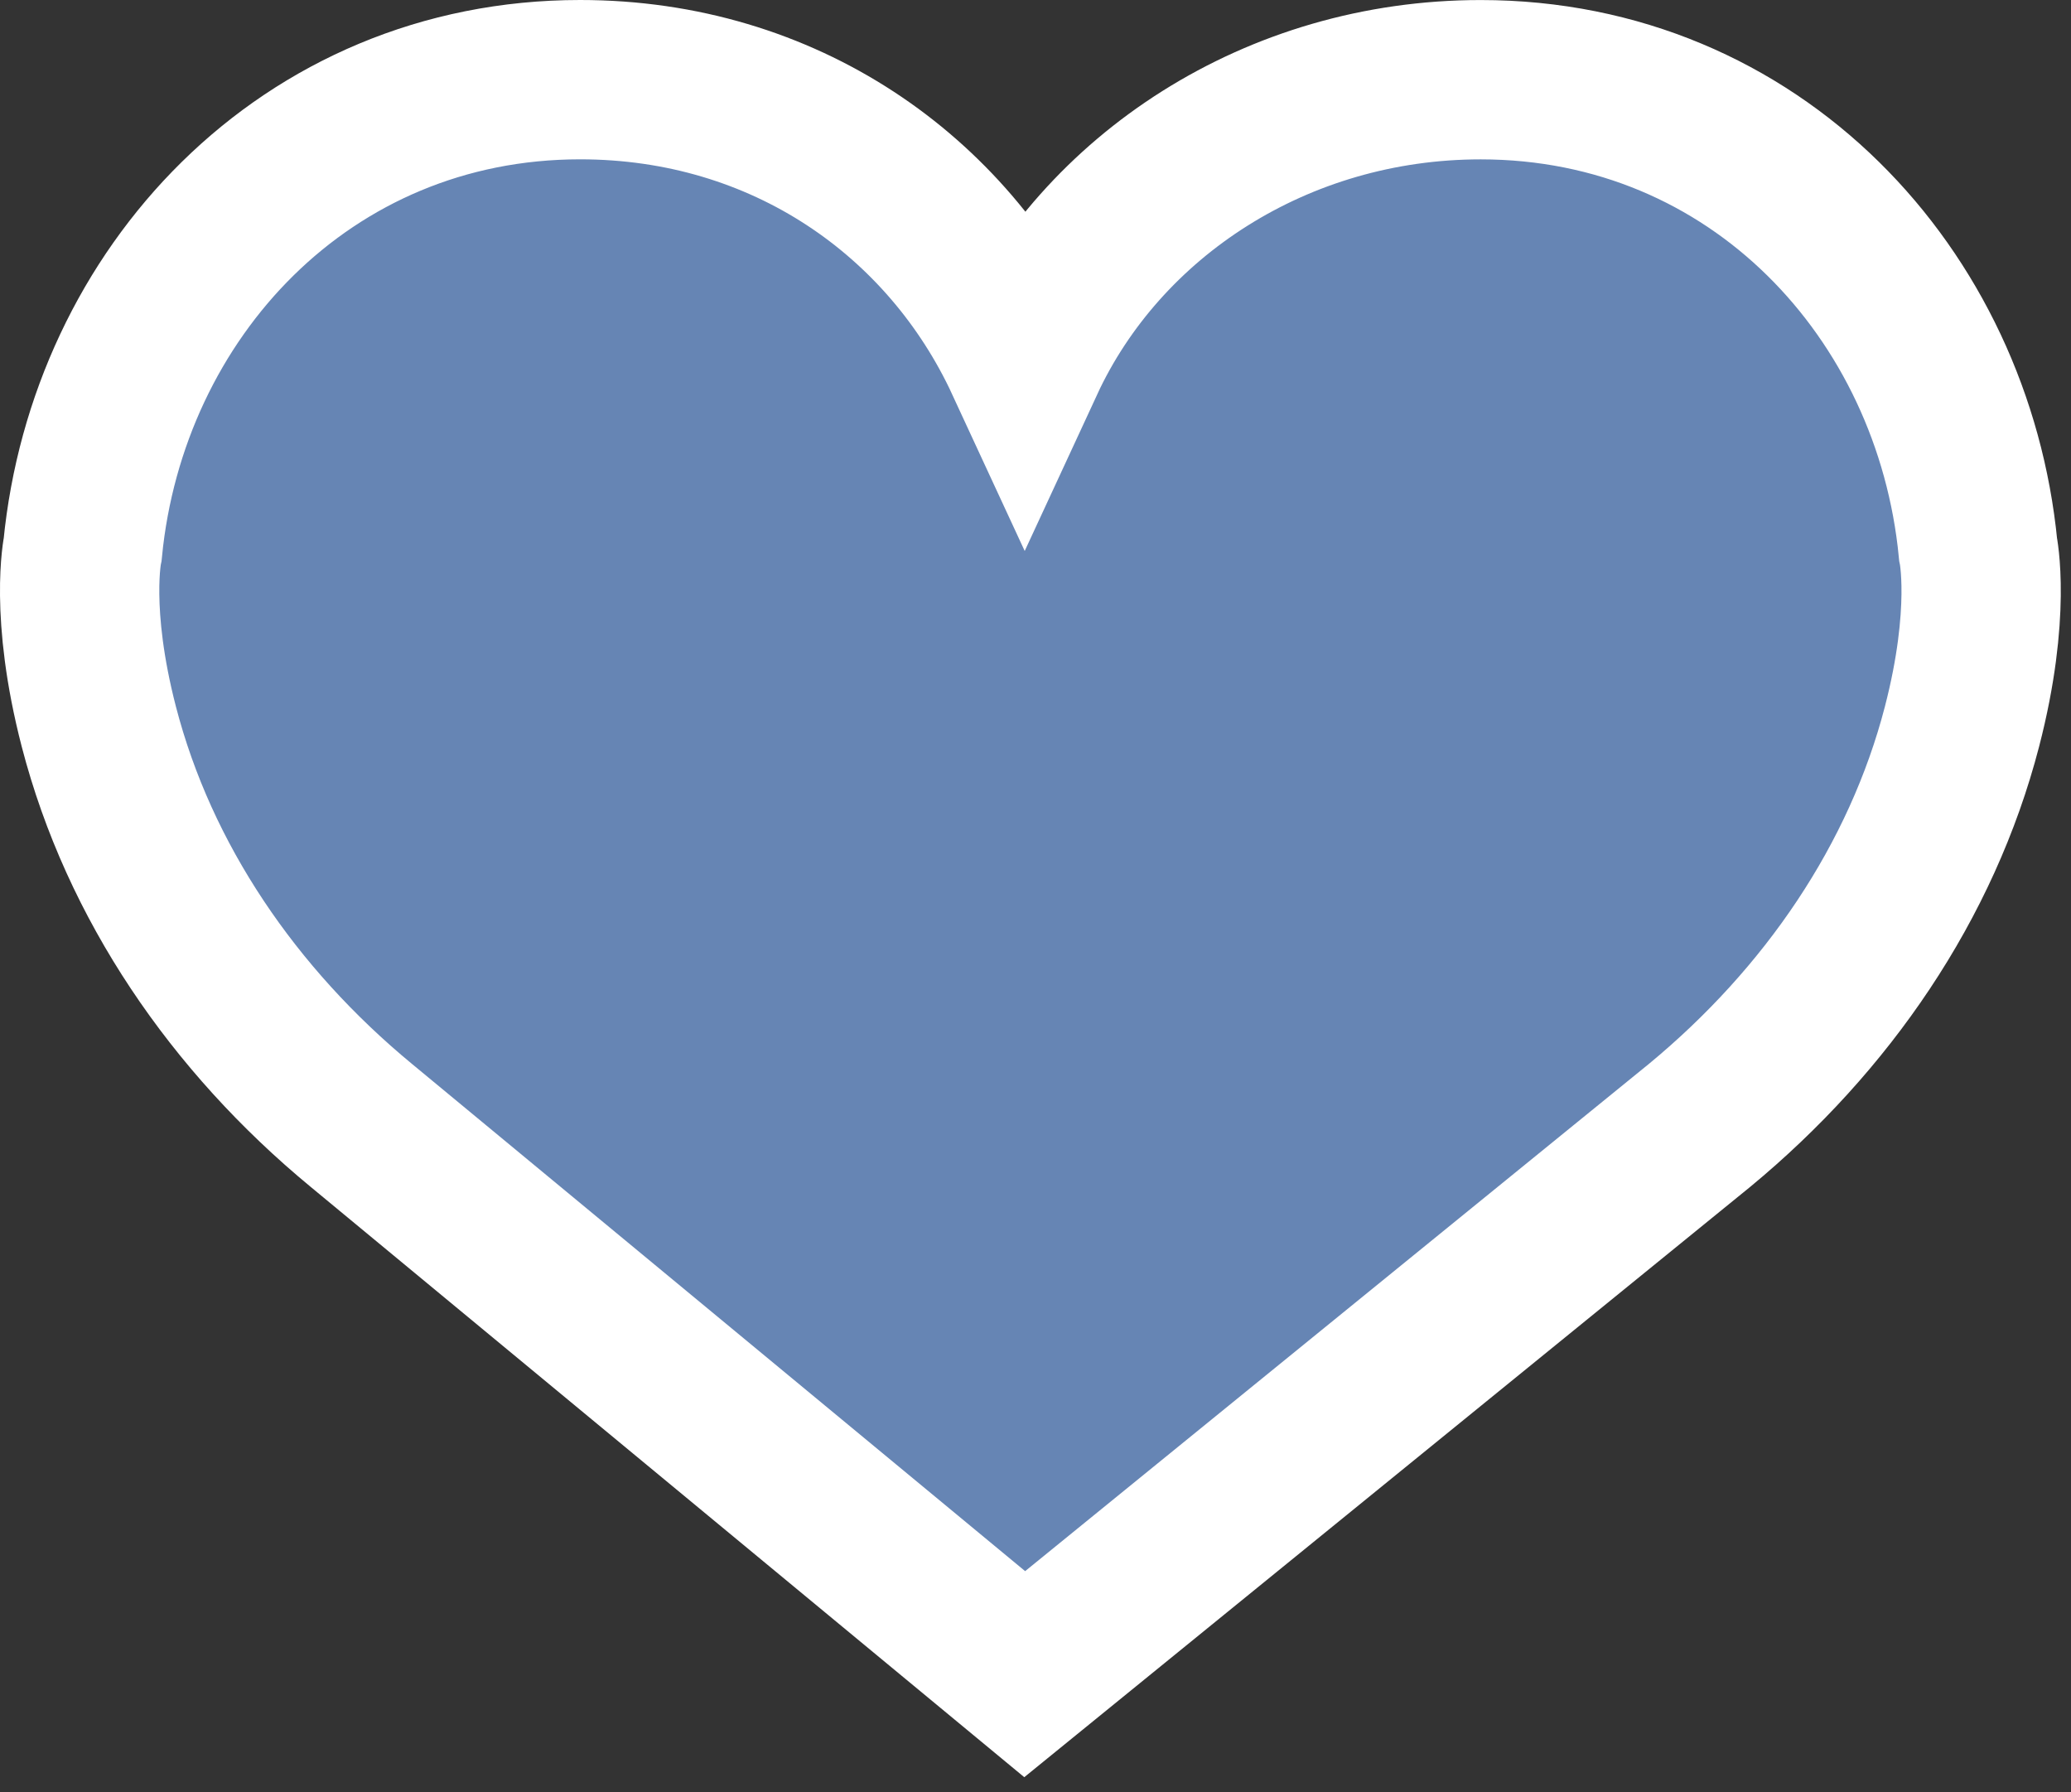 <svg width="52" height="45" viewBox="0 0 52 45" fill="none" xmlns="http://www.w3.org/2000/svg">
<rect x="0" y="0" width="52" height="45" fill="#333333" stroke="none"/>
<path d="M25.729 9.072C27.656 4.909 32.058 2.001 37.178 2.001C44.076 2.001 49.043 7.378 49.667 13.787C49.667 13.787 50.005 15.378 49.263 18.242C48.252 22.142 45.877 25.607 42.676 28.252L25.729 42.032L9.068 28.251C5.866 25.607 3.492 22.141 2.481 18.241C1.739 15.377 2.076 13.786 2.076 13.786C2.701 7.377 7.668 2 14.566 2C19.687 2 23.802 4.909 25.729 9.072Z" fill="#6685B4" stroke="white" stroke-width="4"/>
</svg>
